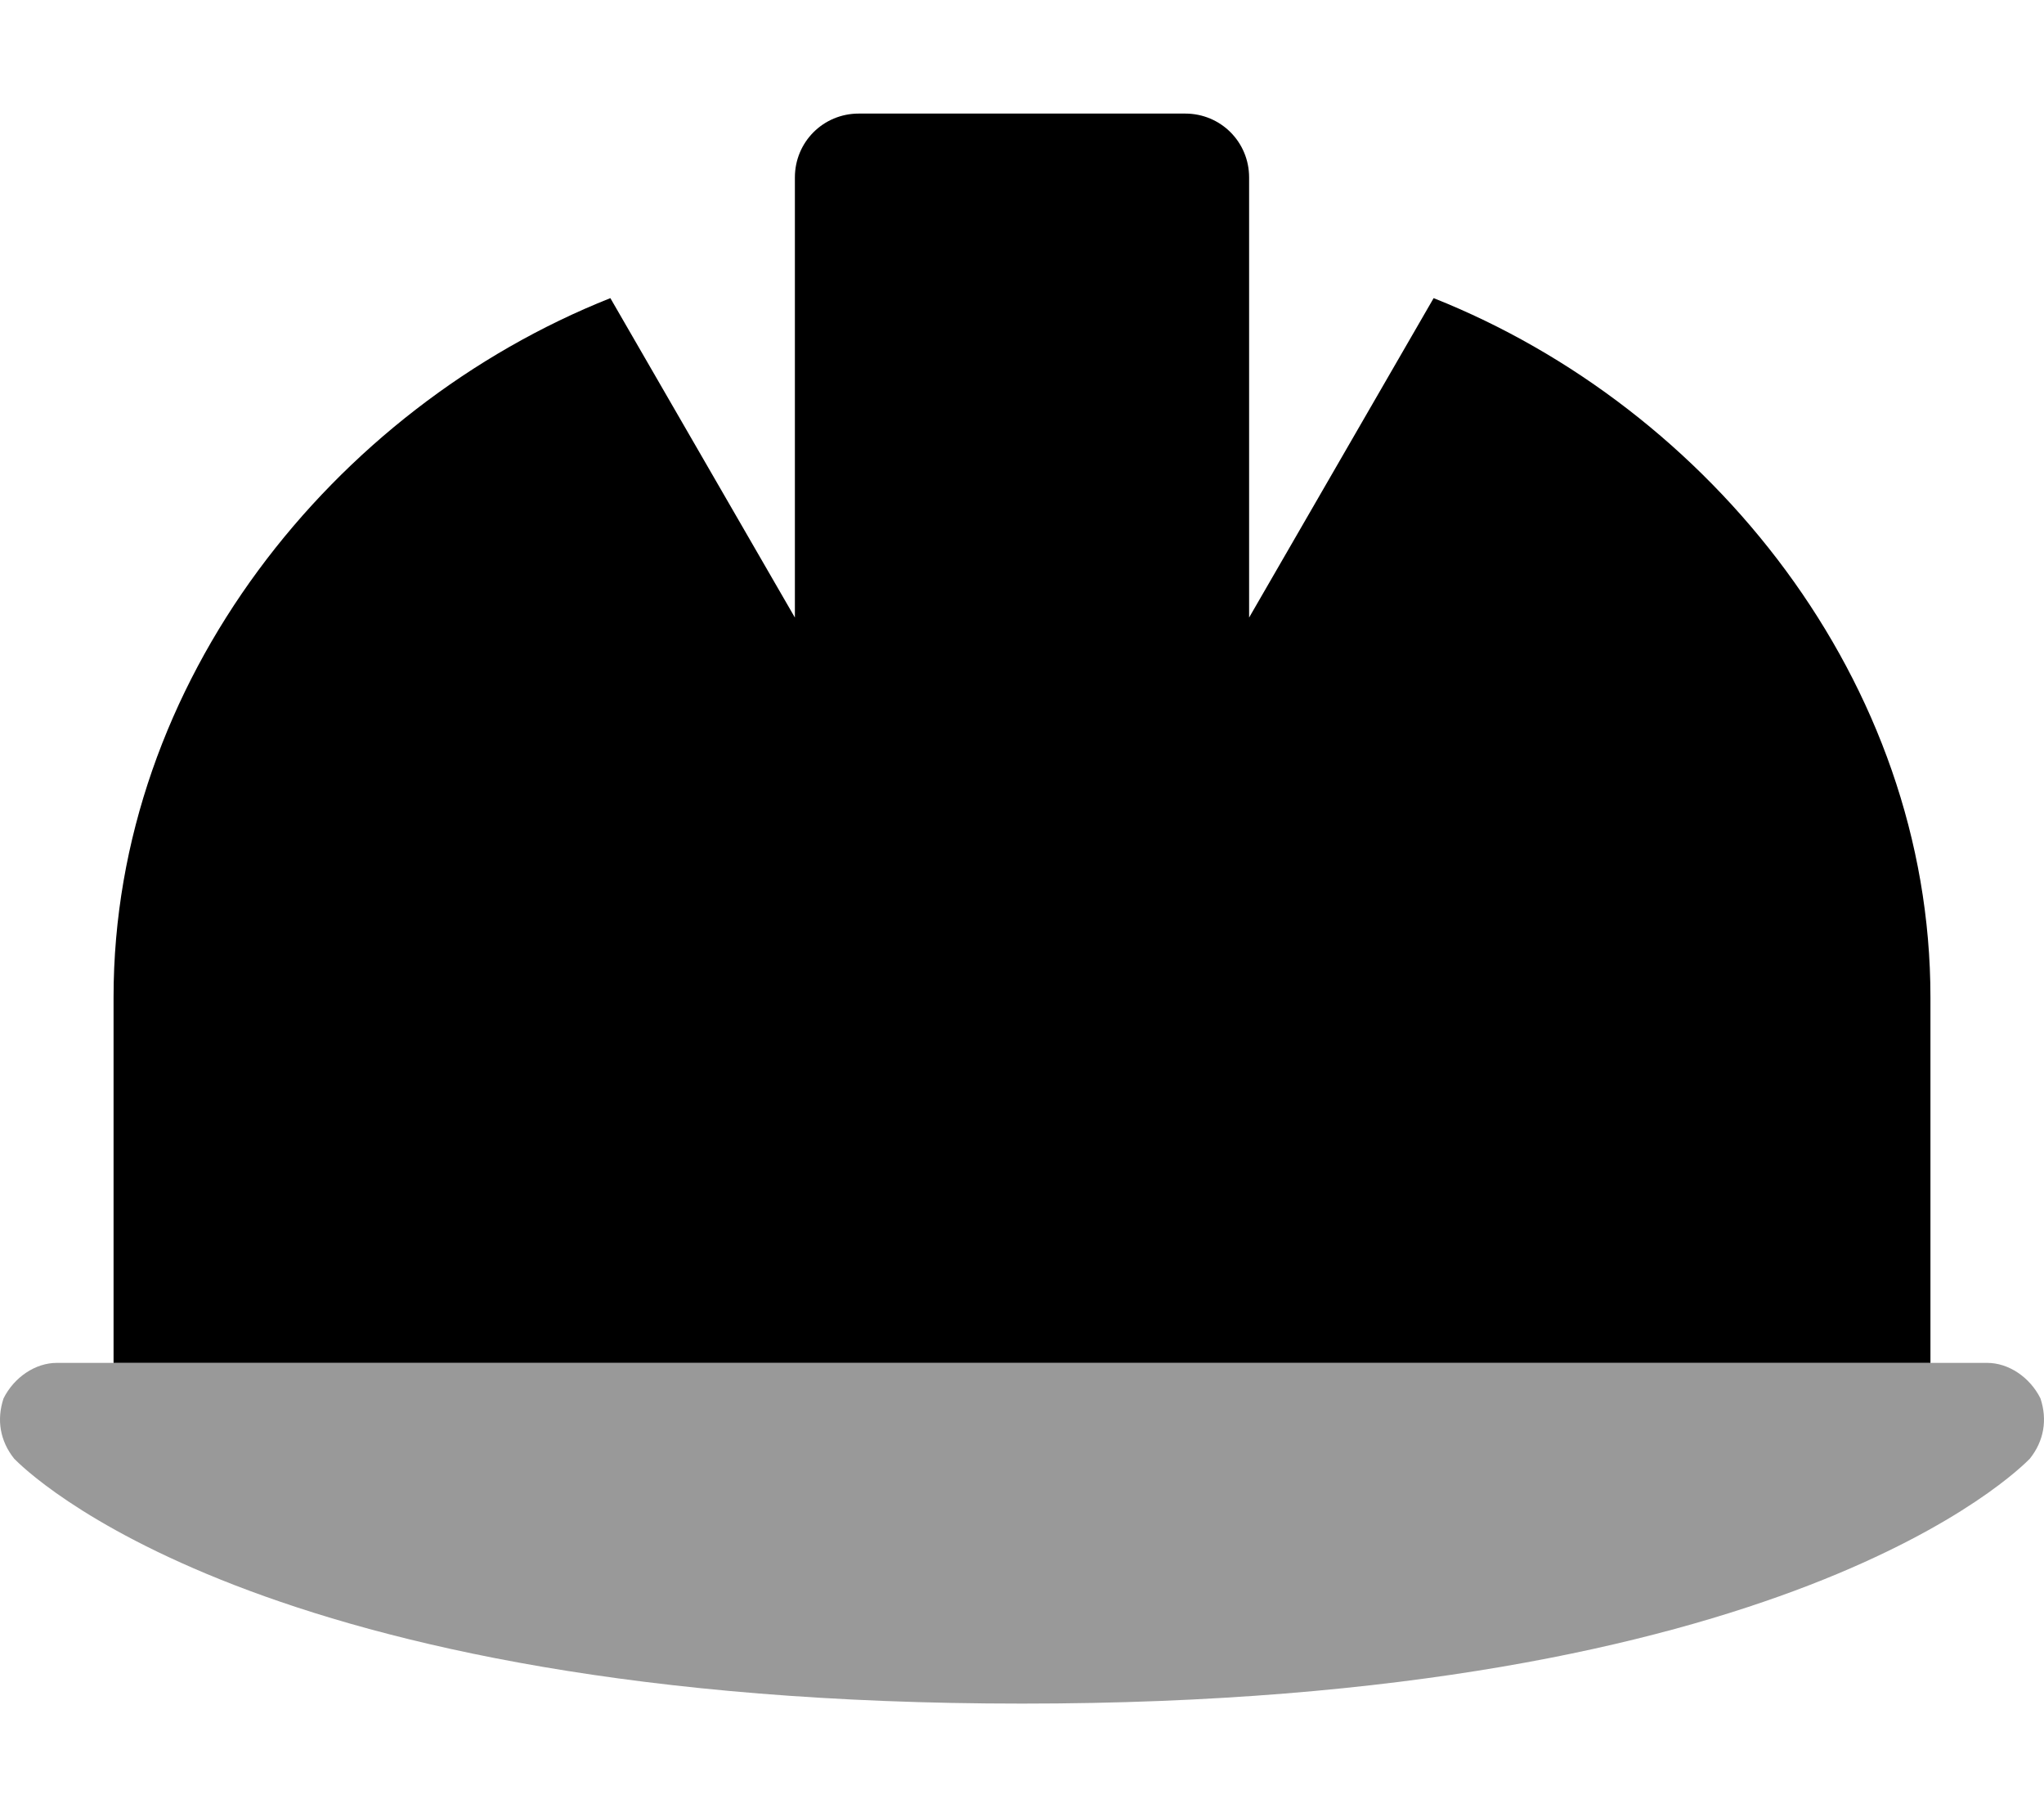 <svg xmlns="http://www.w3.org/2000/svg" viewBox="0 0 576 512"><!-- Font Awesome Pro 6.0.0-alpha1 by @fontawesome - https://fontawesome.com License - https://fontawesome.com/license (Commercial License) --><defs><style>.fa-secondary{opacity:.4}</style></defs><path d="M575 394C572 388 566 384 560 384H16C10 384 4 388 1 394C-1 400 0 406 4 411C7 414 72 480 288 480S569 414 572 411C576 406 577 400 575 394Z" class="fa-secondary"/><path d="M544 281C544 192 482 115 404 84L352 174V50C352 40 344 32 334 32H242C232 32 224 40 224 50V174L172 84C94 115 32 192 32 281V384H544V281Z" class="fa-primary"/></svg>